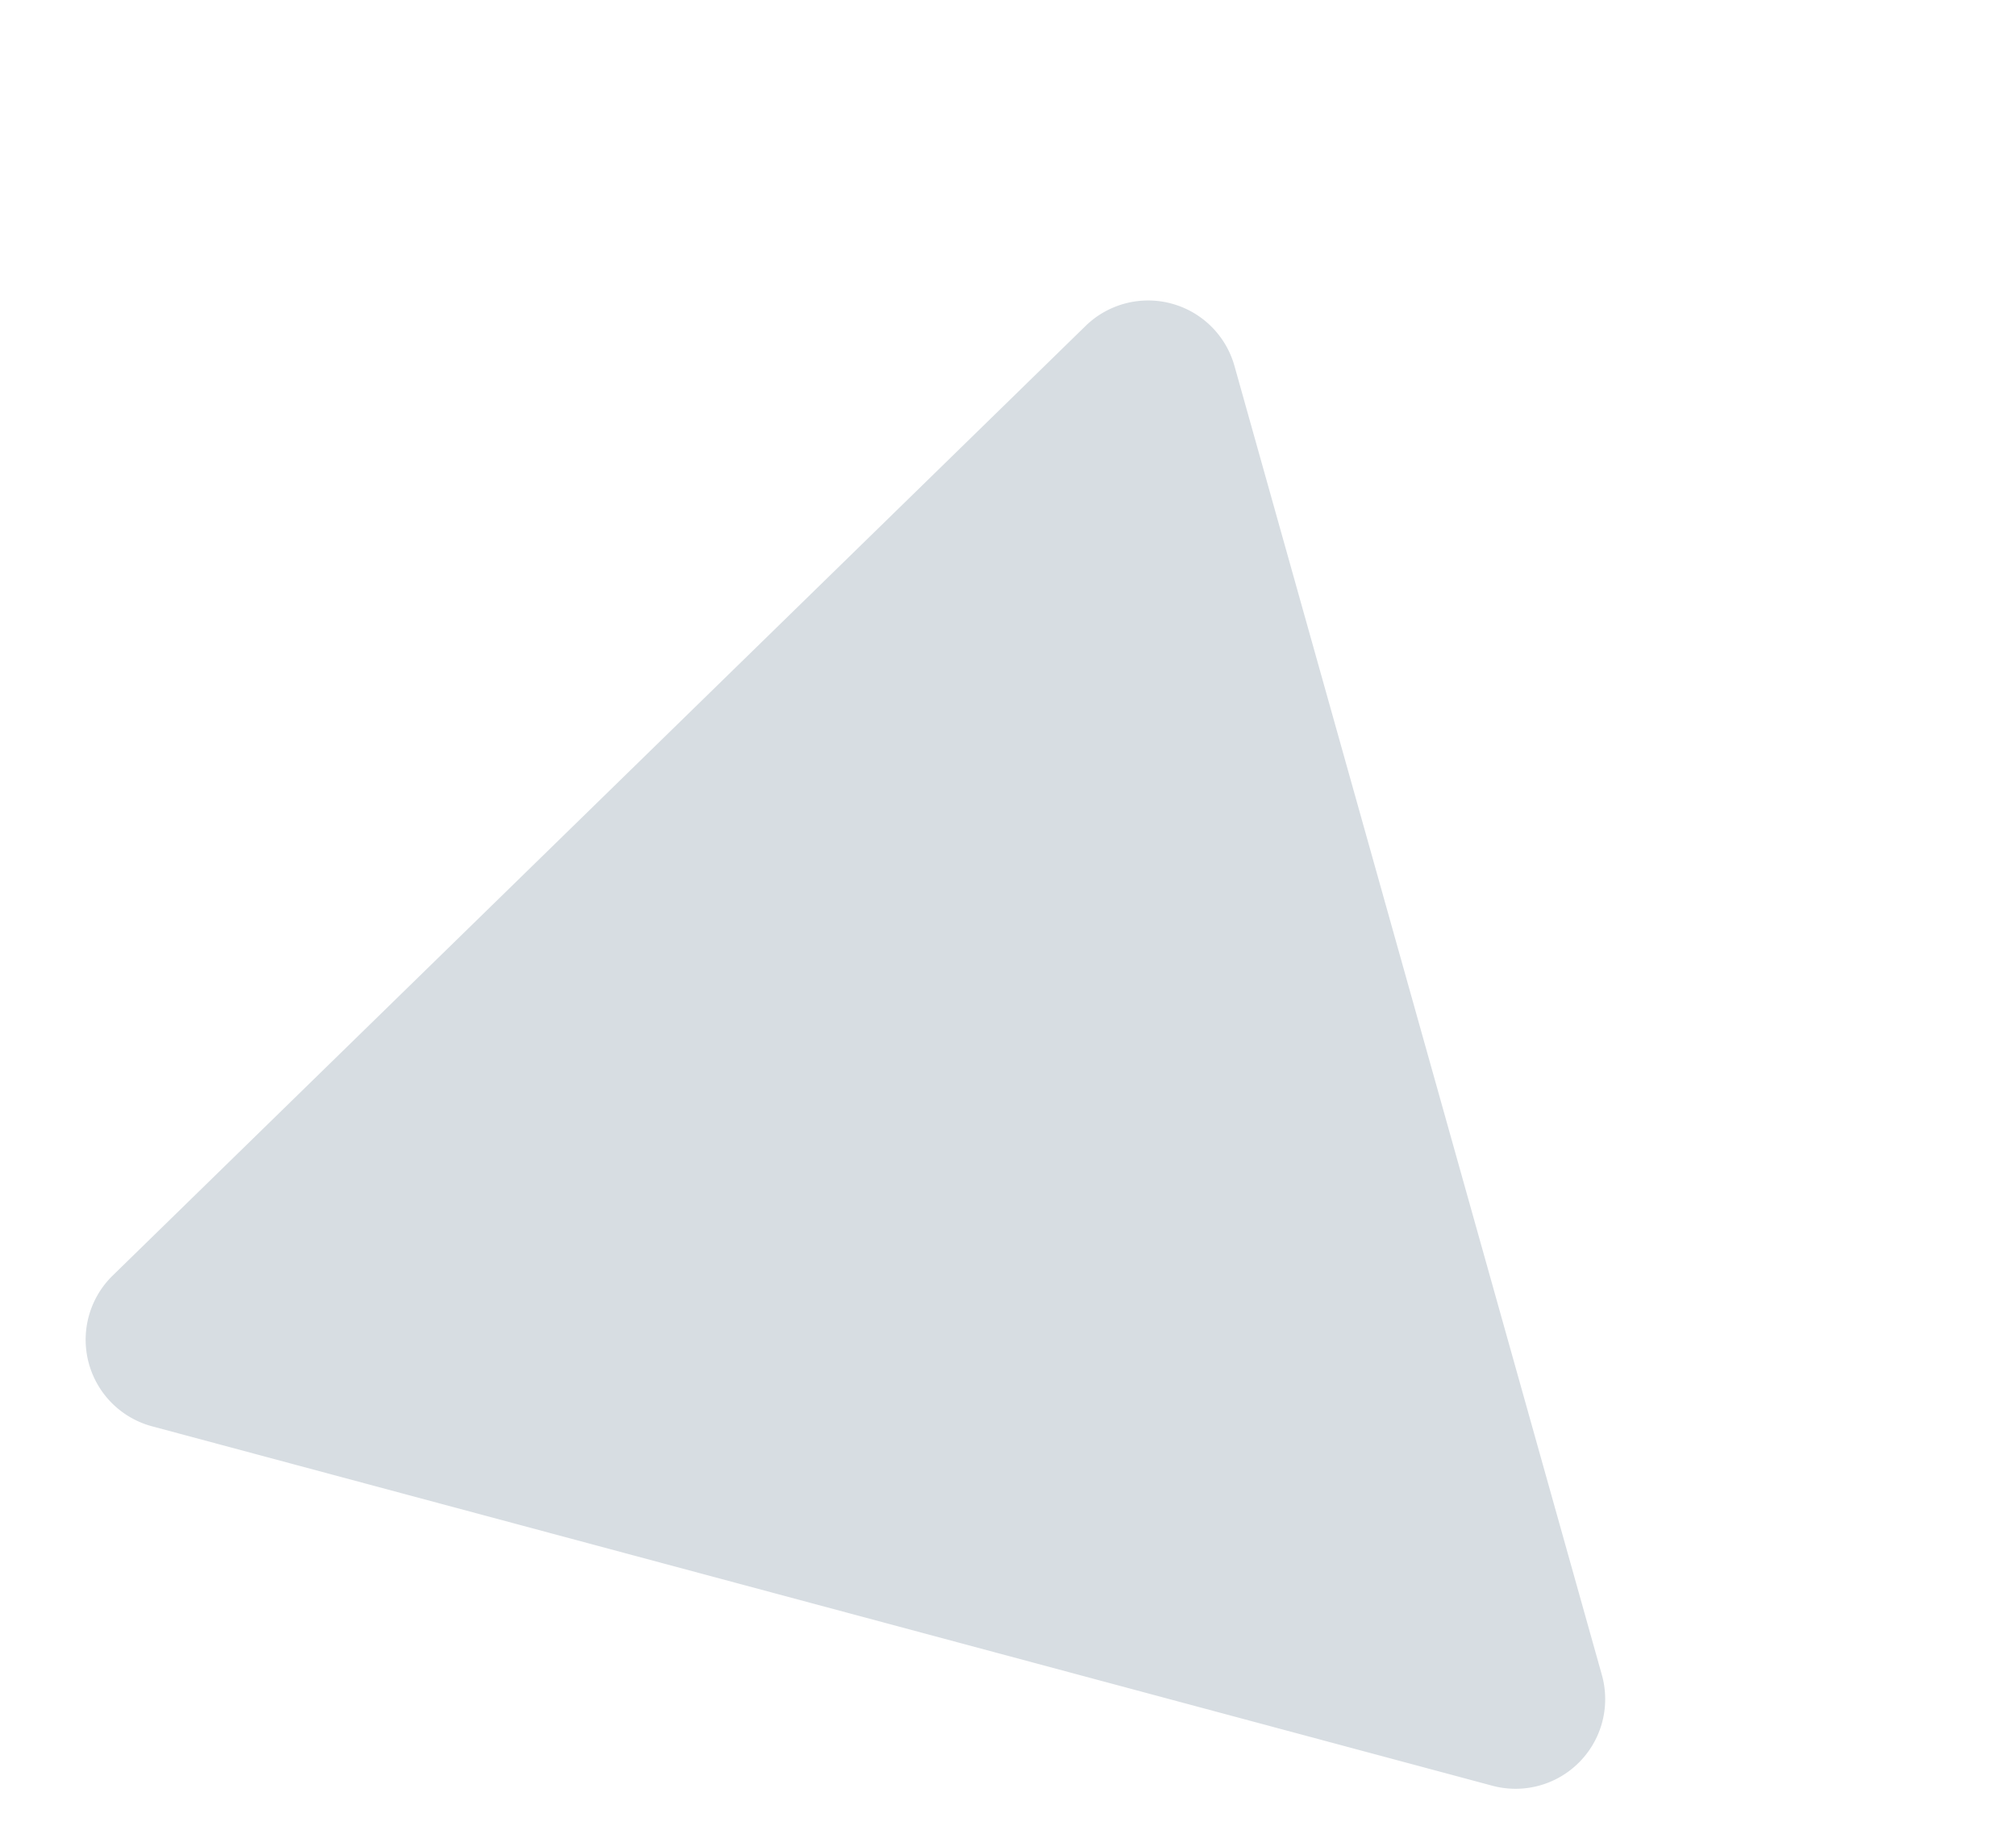 <svg xmlns="http://www.w3.org/2000/svg" width="22.494" height="20.372" viewBox="0 0 22.494 20.372">
  <path id="Polygon_3" data-name="Polygon 3" d="M8.64,1.448a1,1,0,0,1,1.72,0L18.1,14.489A1,1,0,0,1,17.243,16H1.757A1,1,0,0,1,.9,14.489Z" transform="matrix(0.966, 0.259, -0.259, 0.966, 4.141, 0)" fill="#d7dde2"/>
</svg>
